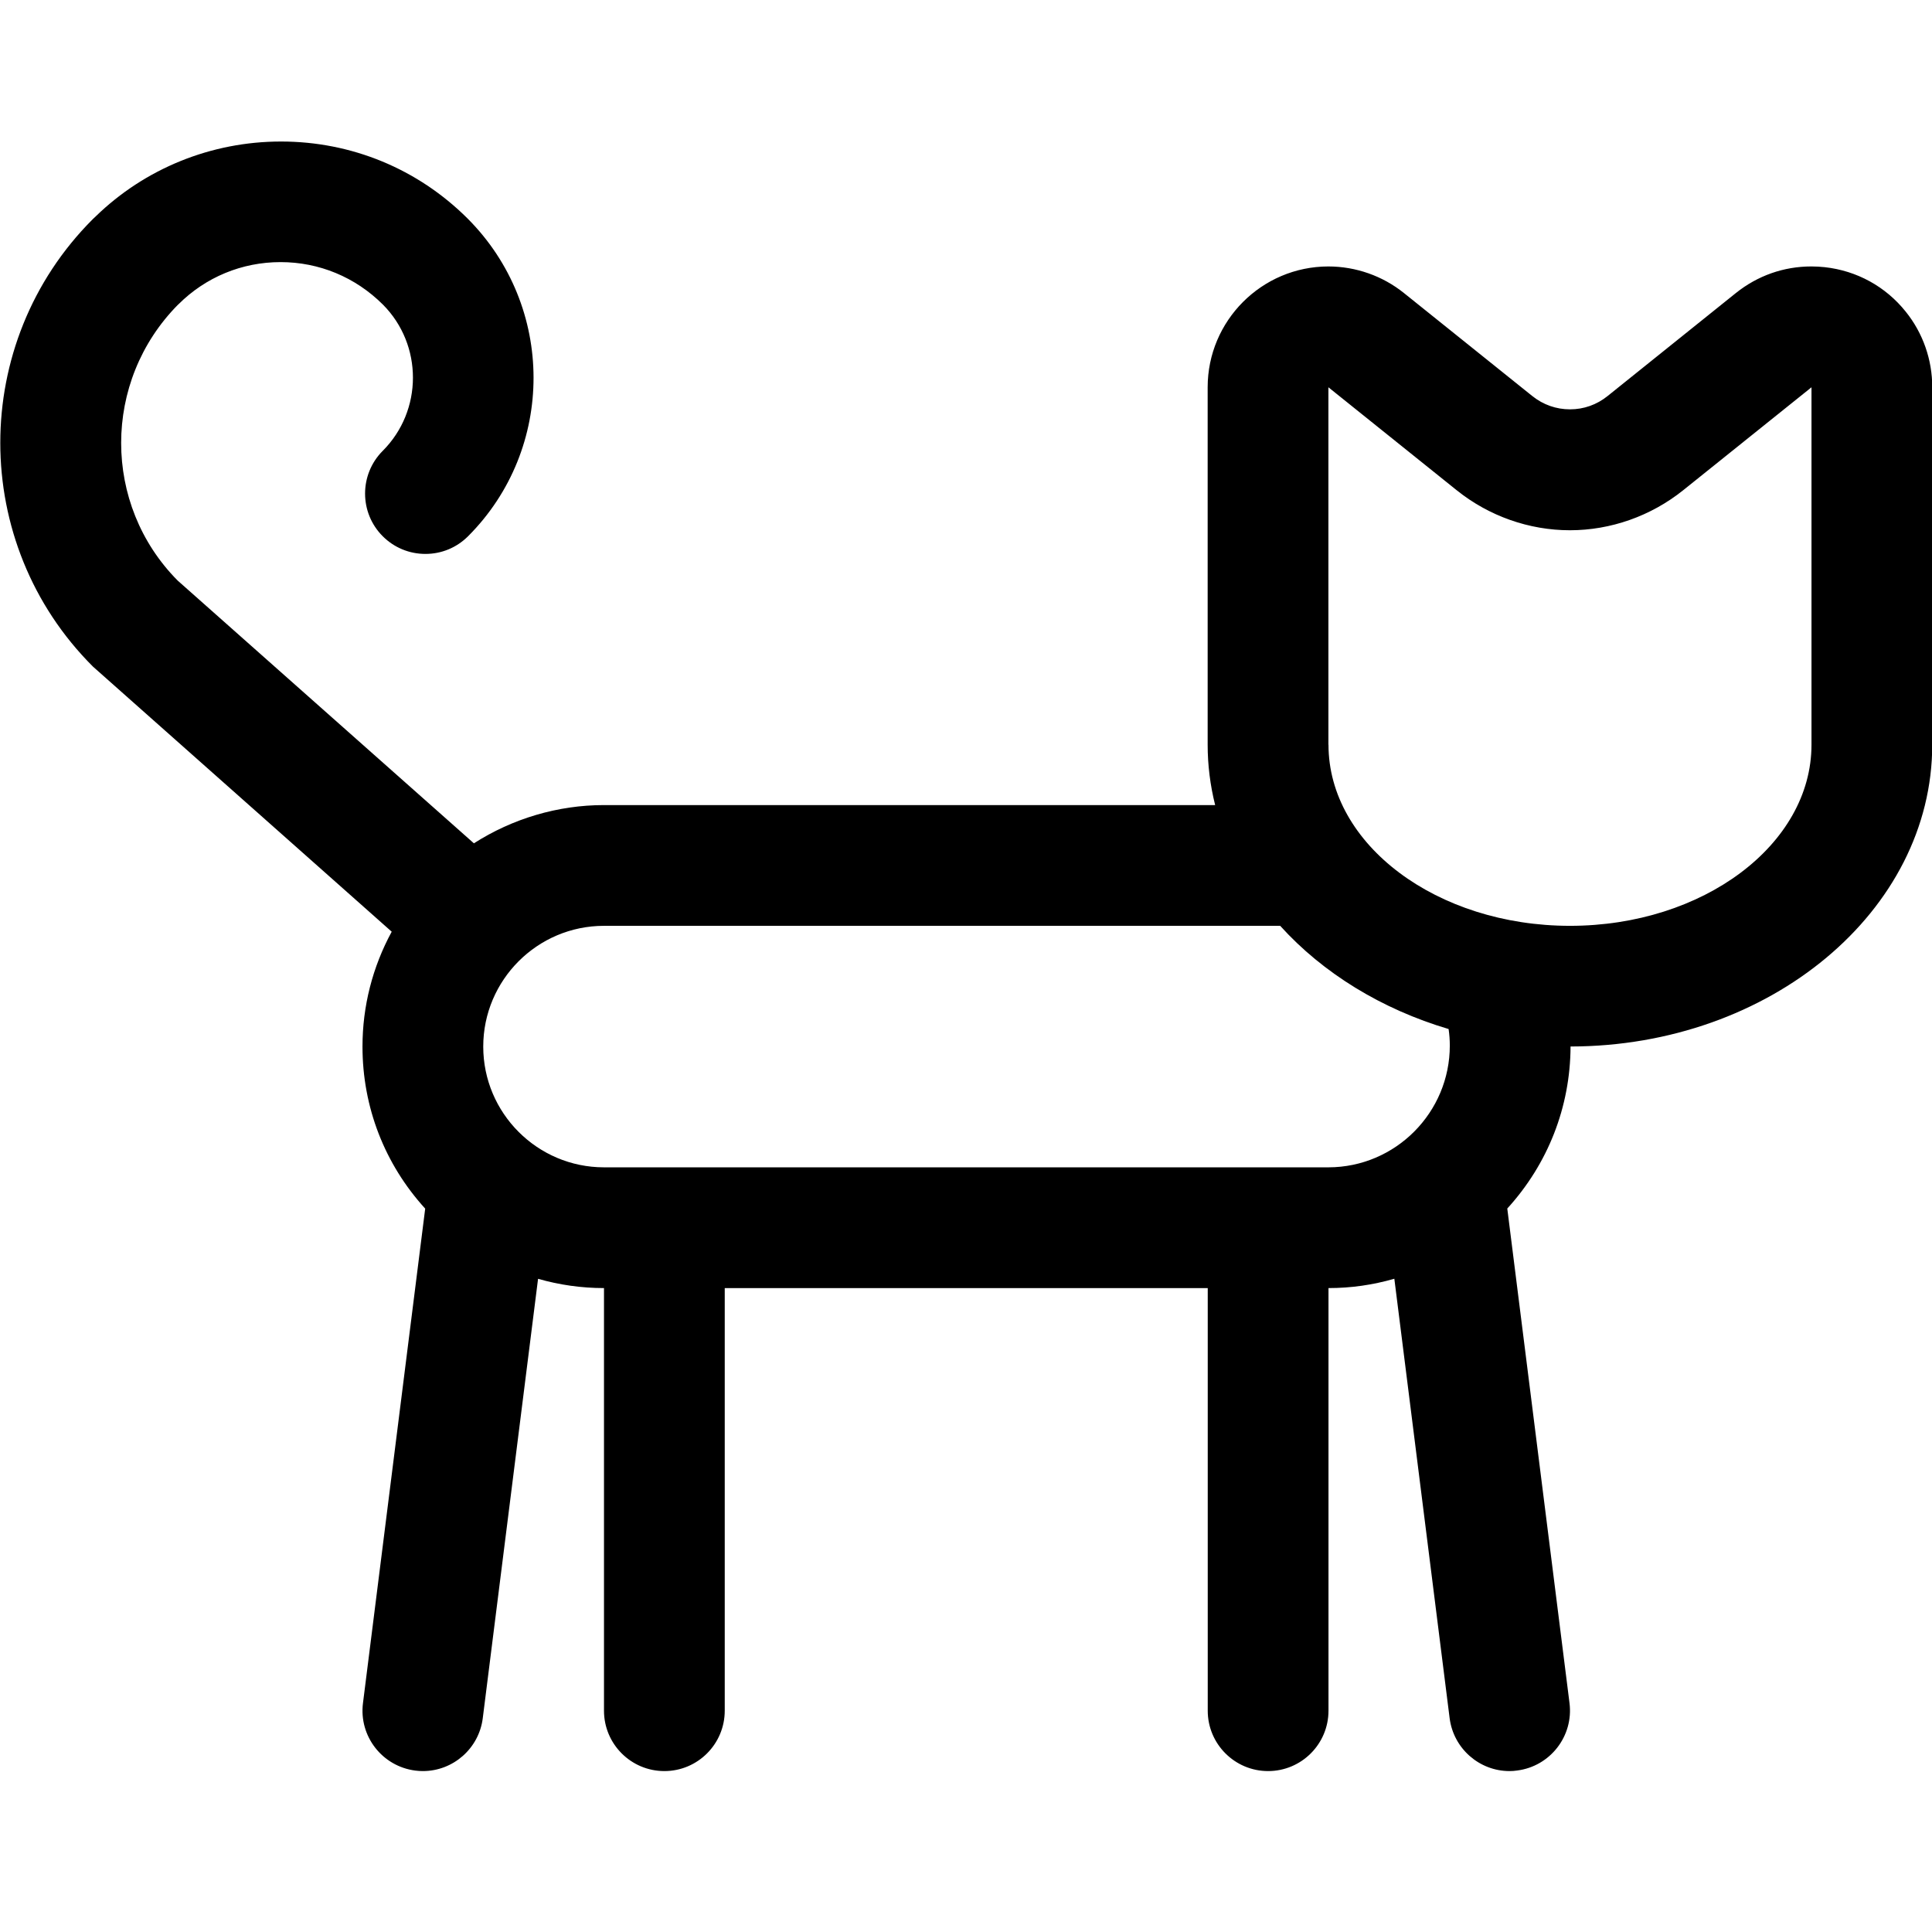 <?xml version="1.0" encoding="utf-8"?>
<!-- Generator: Adobe Illustrator 22.1.0, SVG Export Plug-In . SVG Version: 6.00 Build 0)  -->
<svg version="1.1" id="Regular" xmlns="http://www.w3.org/2000/svg" xmlns:xlink="http://www.w3.org/1999/xlink" x="0px" y="0px"
	 viewBox="0 0 24 24" style="enable-background:new 0 0 24 24;" xml:space="preserve">
<title>cat</title>
<g>
	<path d="M18.752,22.001c-0.377,0-0.696-0.282-0.744-0.656l-0.687-5.46c-0.266,0.077-0.539,0.116-0.817,0.116h-0.001v5.25
		c0,0.414-0.336,0.75-0.75,0.75c-0.414,0-0.75-0.336-0.75-0.75v-5.25h-6v5.25c0,0.414-0.336,0.75-0.75,0.75
		c-0.414,0-0.75-0.336-0.75-0.75v-5.25c-0.279,0-0.553-0.039-0.819-0.115l-0.687,5.459c-0.047,0.374-0.367,0.656-0.744,0.656
		c-0.031,0-0.062-0.002-0.093-0.006c-0.411-0.052-0.703-0.427-0.651-0.838l0.773-6.143c-0.504-0.553-0.779-1.261-0.779-2.013
		c0-0.502,0.125-0.989,0.363-1.427c0,0-3.703-3.285-3.711-3.293C-0.379,6.75-0.38,4.257,1.151,2.724
		C1.164,2.711,1.176,2.7,1.189,2.688c0.611-0.594,1.434-0.93,2.302-0.93c0.875,0,1.698,0.339,2.317,0.956
		c1.092,1.093,1.092,2.861,0.007,3.947c-0.142,0.142-0.33,0.22-0.53,0.22s-0.389-0.078-0.53-0.219
		C4.462,6.37,4.462,5.894,4.754,5.601c0.5-0.5,0.501-1.316,0.003-1.817C4.414,3.442,3.964,3.256,3.485,3.256
		c-0.48,0-0.931,0.187-1.269,0.525C2.214,3.783,2.212,3.785,2.21,3.786C1.27,4.737,1.271,6.269,2.207,7.212l3.68,3.264
		c0.481-0.308,1.044-0.475,1.615-0.475h7.593c-0.062-0.248-0.093-0.499-0.093-0.75v-4.44c0-0.827,0.672-1.5,1.499-1.501
		c0.341,0,0.674,0.117,0.939,0.33l1.595,1.28c0.135,0.108,0.297,0.165,0.468,0.165c0.171,0,0.333-0.057,0.468-0.166l1.593-1.279
		c0.27-0.216,0.594-0.33,0.937-0.33c0.055,0,0.111,0.003,0.167,0.009c0.398,0.044,0.756,0.24,1.006,0.553
		c0.213,0.264,0.33,0.598,0.329,0.939v4.439c0,2.066-2.015,3.747-4.493,3.75c-0.003,0.752-0.281,1.459-0.786,2.013l0.773,6.143
		c0.052,0.41-0.24,0.786-0.65,0.838C18.814,21.999,18.783,22.001,18.752,22.001z M7.503,11.501c-0.827,0-1.5,0.673-1.5,1.5
		s0.673,1.5,1.5,1.5h9c0.832-0.001,1.508-0.681,1.507-1.514c0-0.068-0.005-0.136-0.015-0.204c-0.83-0.246-1.561-0.694-2.092-1.282
		H7.503z M16.503,9.251c0,1.241,1.346,2.25,3,2.25s3-1.009,3-2.25v-4.44L20.909,6.09c-0.401,0.321-0.9,0.497-1.407,0.497
		s-1.006-0.176-1.405-0.496l-1.595-1.28V9.251z"/>
</g>
</svg>
